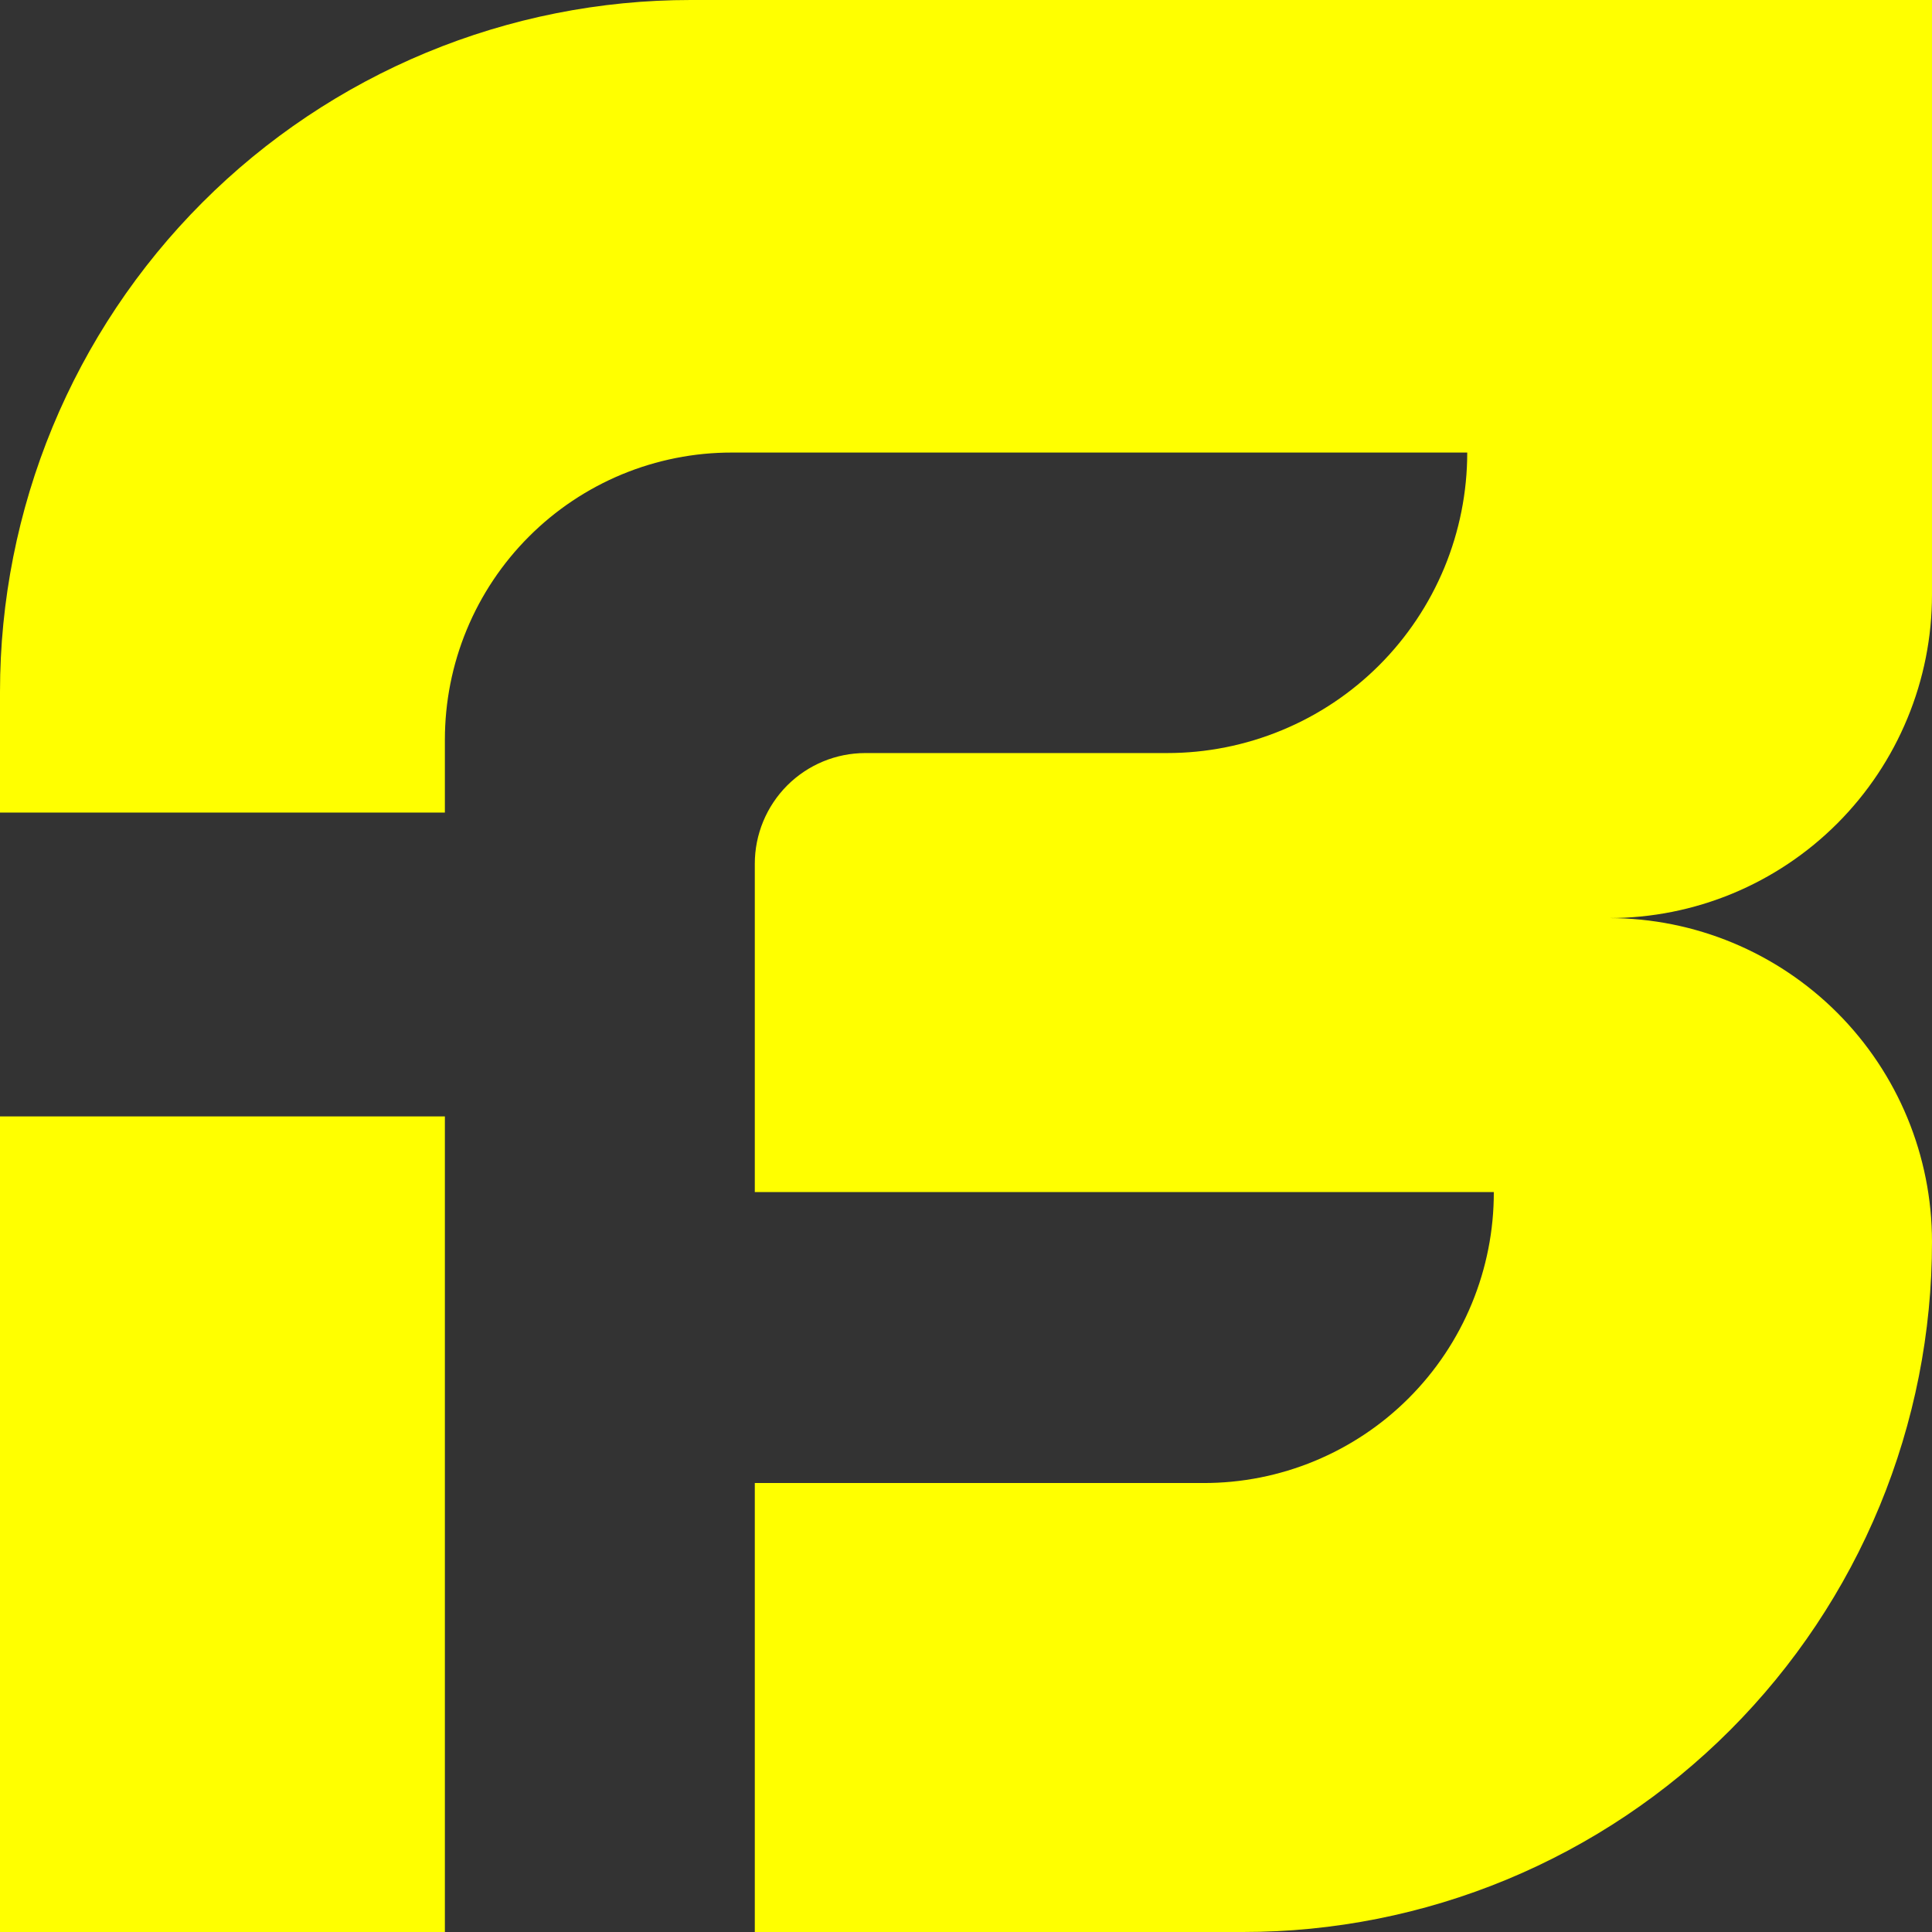 <svg width="41" height="41" viewBox="0 0 41 41" fill="none" xmlns="http://www.w3.org/2000/svg">
<rect x="0" y="0" width="41" height="41" fill="#333333" stroke="none"/>
<path d="M9.441 23.692H0V41H9.441V23.692Z" fill="yellow"/>
<path d="M34.146 19.483C35.964 19.484 37.707 20.208 38.993 21.496C40.278 22.784 41 24.531 41 26.352C41.001 28.276 40.624 30.181 39.89 31.958C39.155 33.736 38.078 35.351 36.72 36.712C35.362 38.072 33.75 39.151 31.976 39.887C30.201 40.623 28.299 41.001 26.379 41H16.018V31.472H25.537C26.347 31.474 27.149 31.315 27.898 31.005C28.646 30.695 29.327 30.241 29.899 29.667C30.472 29.093 30.926 28.412 31.235 27.662C31.544 26.912 31.703 26.109 31.701 25.297H16.018V18.329C16.018 17.707 16.266 17.11 16.705 16.669C17.145 16.229 17.741 15.981 18.363 15.981H24.764C25.601 15.982 26.429 15.817 27.202 15.497C27.976 15.177 28.678 14.708 29.27 14.116C29.862 13.523 30.331 12.82 30.652 12.046C30.972 11.272 31.137 10.442 31.137 9.604H15.529C14.73 9.603 13.938 9.761 13.2 10.066C12.461 10.373 11.79 10.821 11.225 11.387C10.659 11.953 10.21 12.625 9.904 13.365C9.598 14.104 9.441 14.897 9.441 15.698V17.244H1.91931e-07V14.681C-0 12.753 0.379 10.844 1.115 9.062C1.852 7.281 2.932 5.662 4.293 4.299C5.654 2.935 7.271 1.854 9.049 1.116C10.828 0.379 12.734 -0.001 14.659 7.68577e-07H41V12.618C41 13.519 40.823 14.412 40.478 15.245C40.134 16.078 39.629 16.835 38.992 17.473C38.356 18.11 37.6 18.616 36.769 18.961C35.937 19.306 35.046 19.483 34.146 19.483Z" fill="yellow"/>
</svg>
